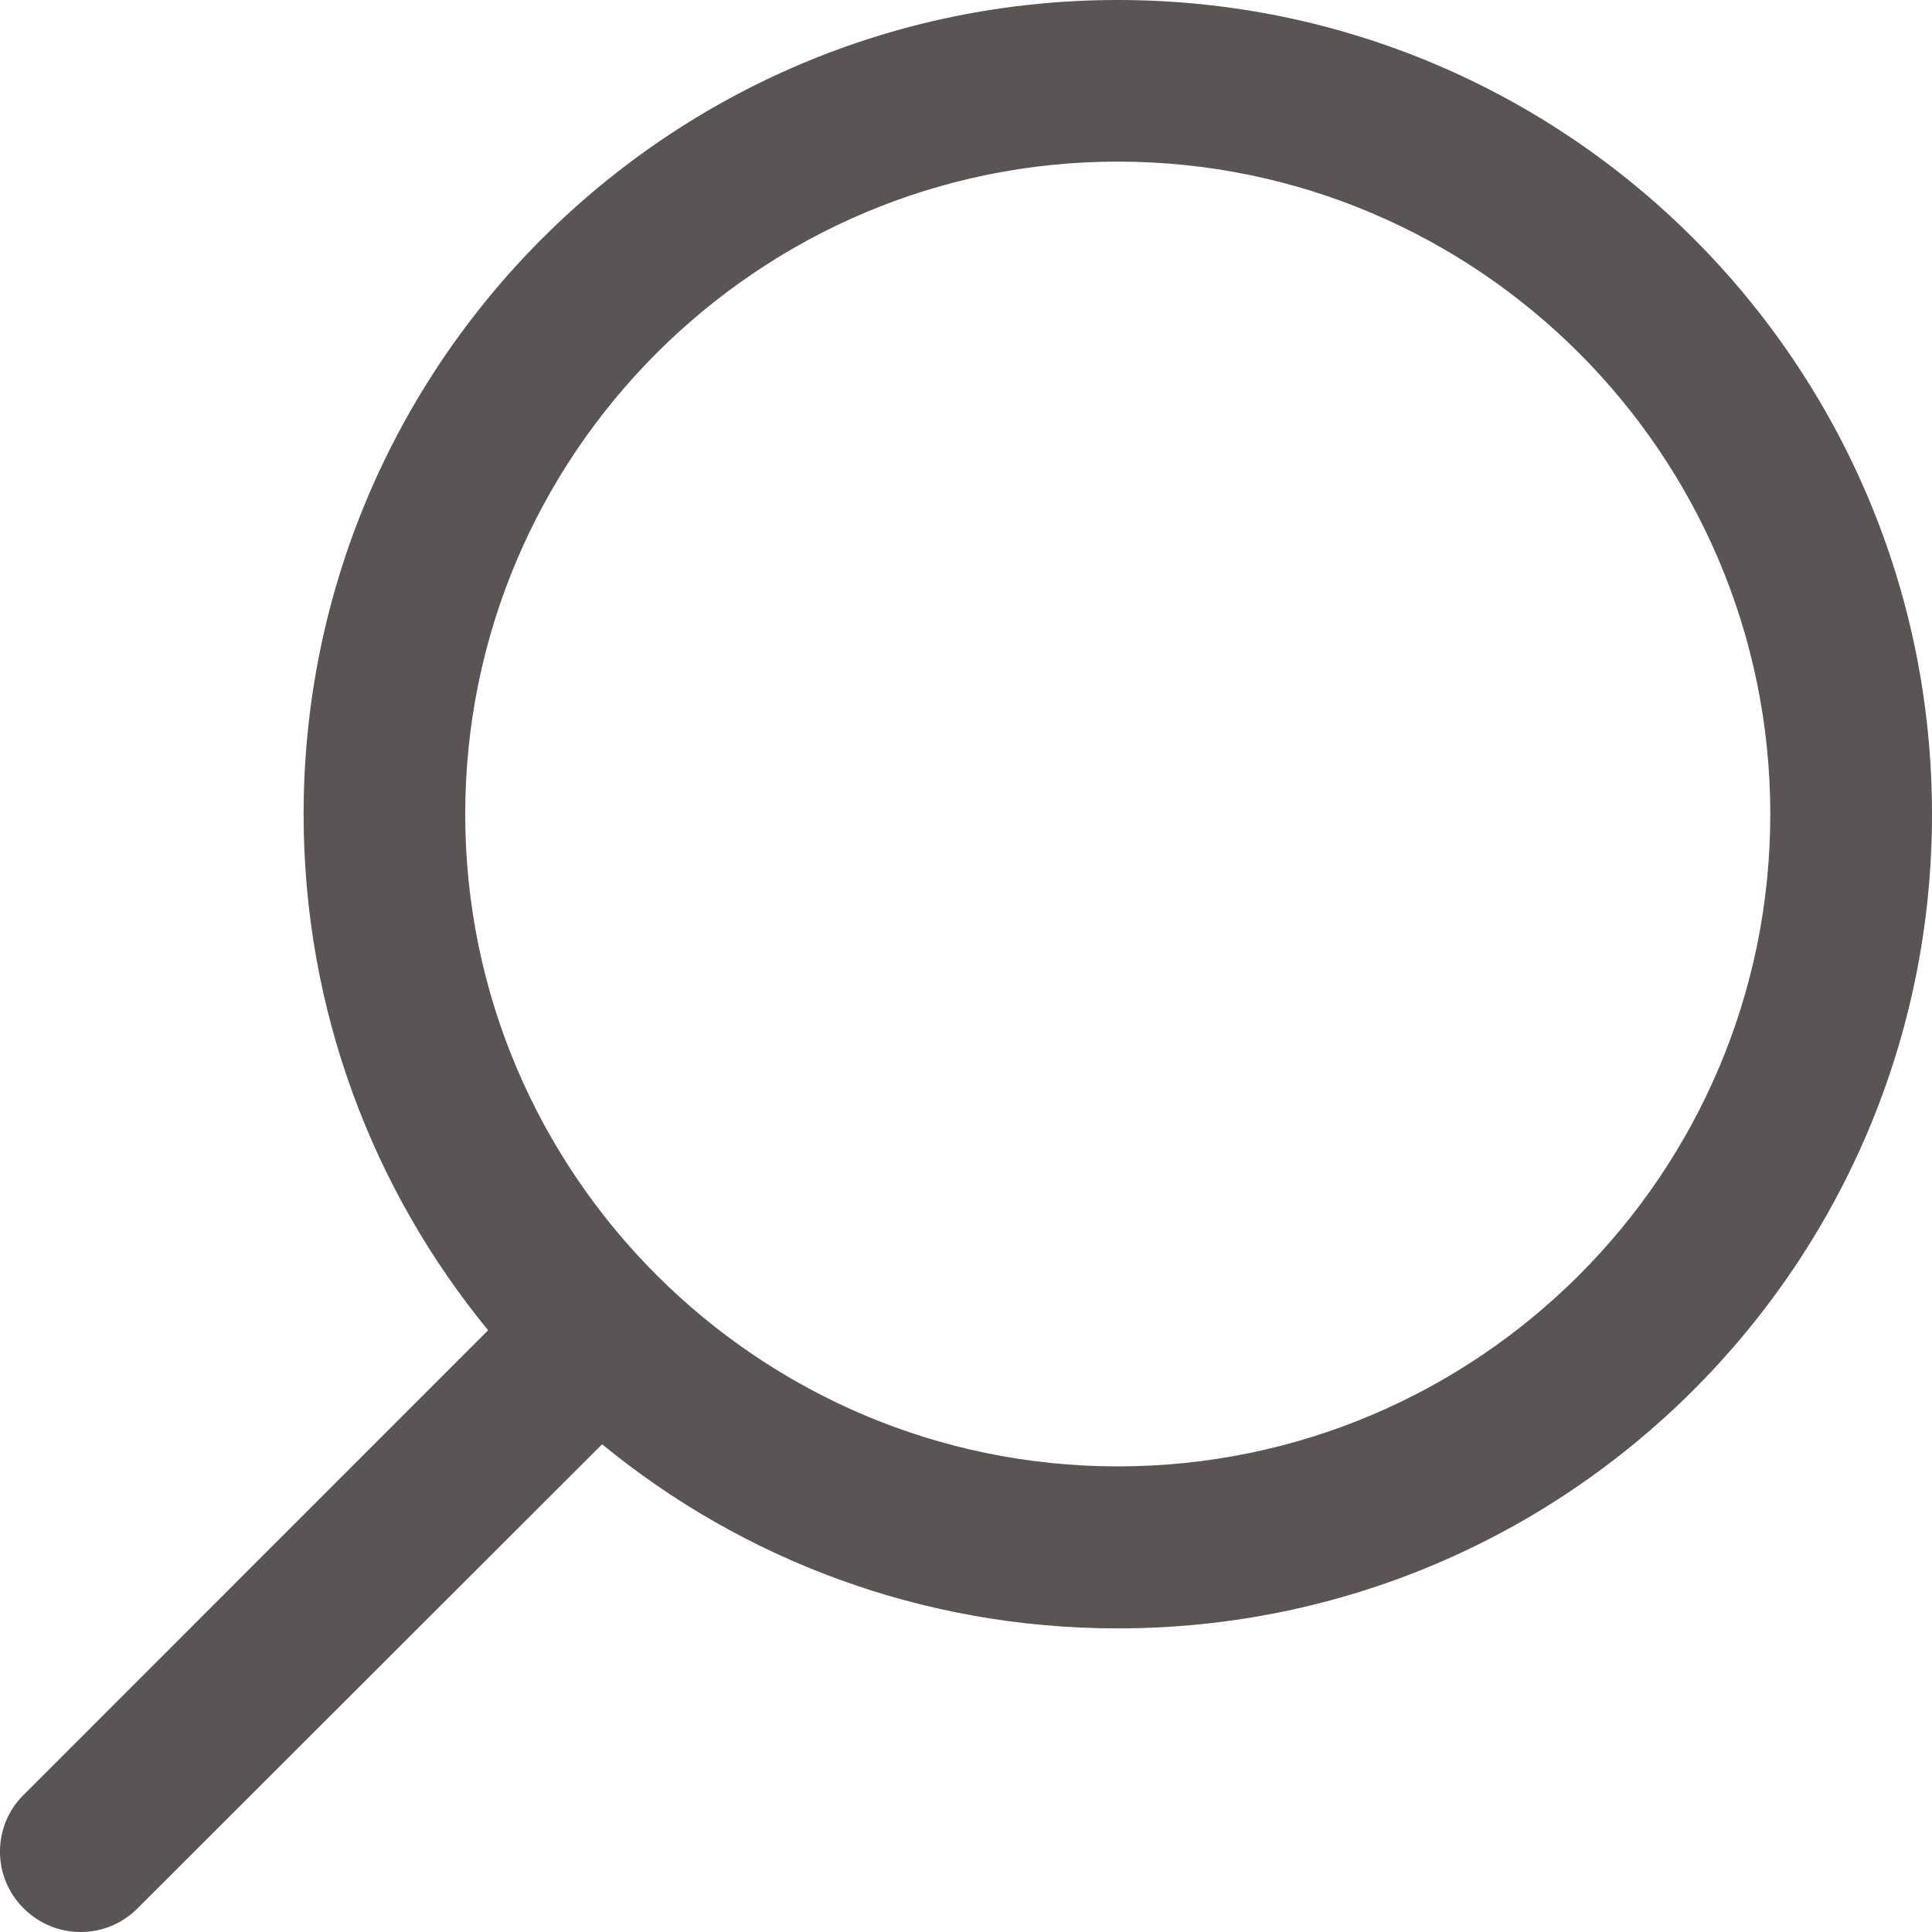 <svg width="20" height="20" viewBox="0 0 20 20" fill="none" xmlns="http://www.w3.org/2000/svg">
<path d="M0.245 18.58L5.053 13.771C3.861 12.318 3.143 10.457 3.143 8.429C3.143 3.776 6.918 0 11.571 0C16.229 0 20 3.776 20 8.429C20 13.082 16.229 16.857 11.571 16.857C9.543 16.857 7.686 16.143 6.233 14.951L1.424 19.755C1.098 20.082 0.571 20.082 0.245 19.755C-0.082 19.433 -0.082 18.902 0.245 18.58ZM11.571 15.18C15.298 15.18 18.326 12.151 18.326 8.429C18.326 4.706 15.298 1.673 11.571 1.673C7.849 1.673 4.816 4.706 4.816 8.429C4.816 12.151 7.849 15.18 11.571 15.18Z" fill="#5A5454"/>
</svg>
